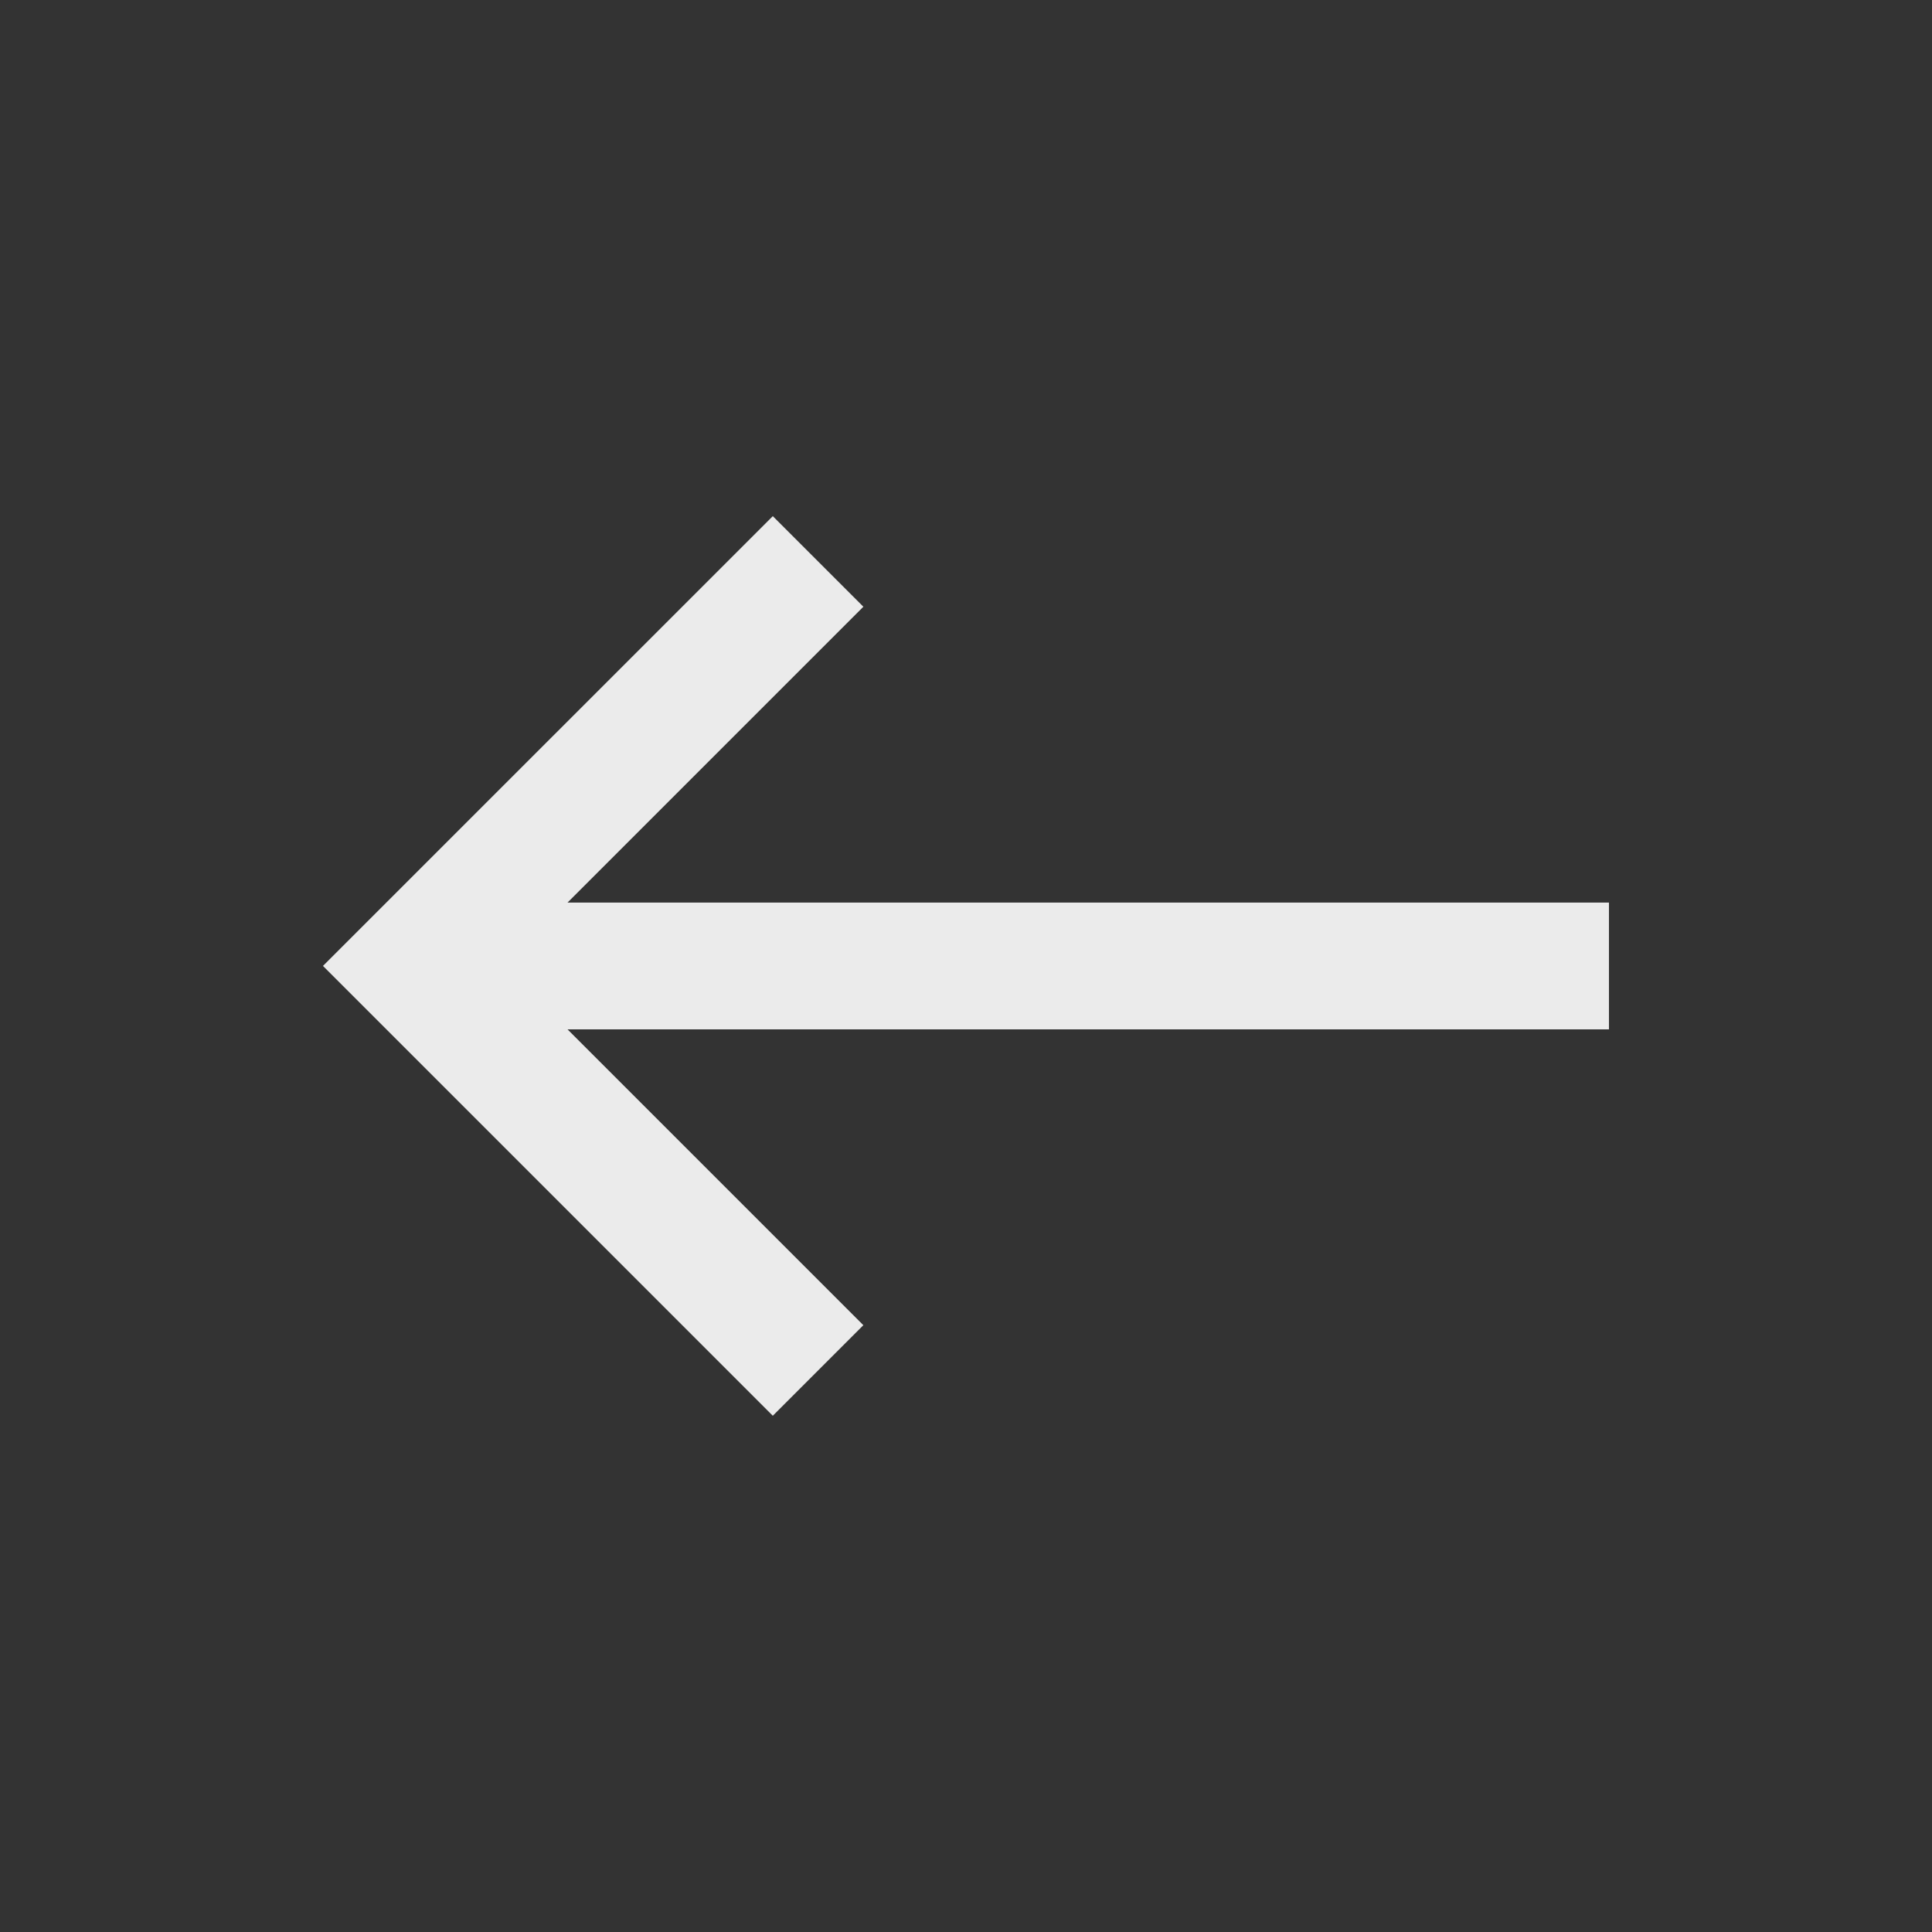 <!-- Generated by IcoMoon.io -->
<svg version="1.1" xmlns="http://www.w3.org/2000/svg" width="24" height="24" viewBox="0 0 24 24">
<rect x="0" y="0" width="24" height="24" fill="#333333" stroke="none"/>
<title>west</title>
<path fill="#ebebeb" d="M9.6 17.587l1.125-1.125-3.675-3.675h12.937v-1.575h-12.937l3.675-3.675-1.125-1.125-5.588 5.587z"></path>
</svg>
